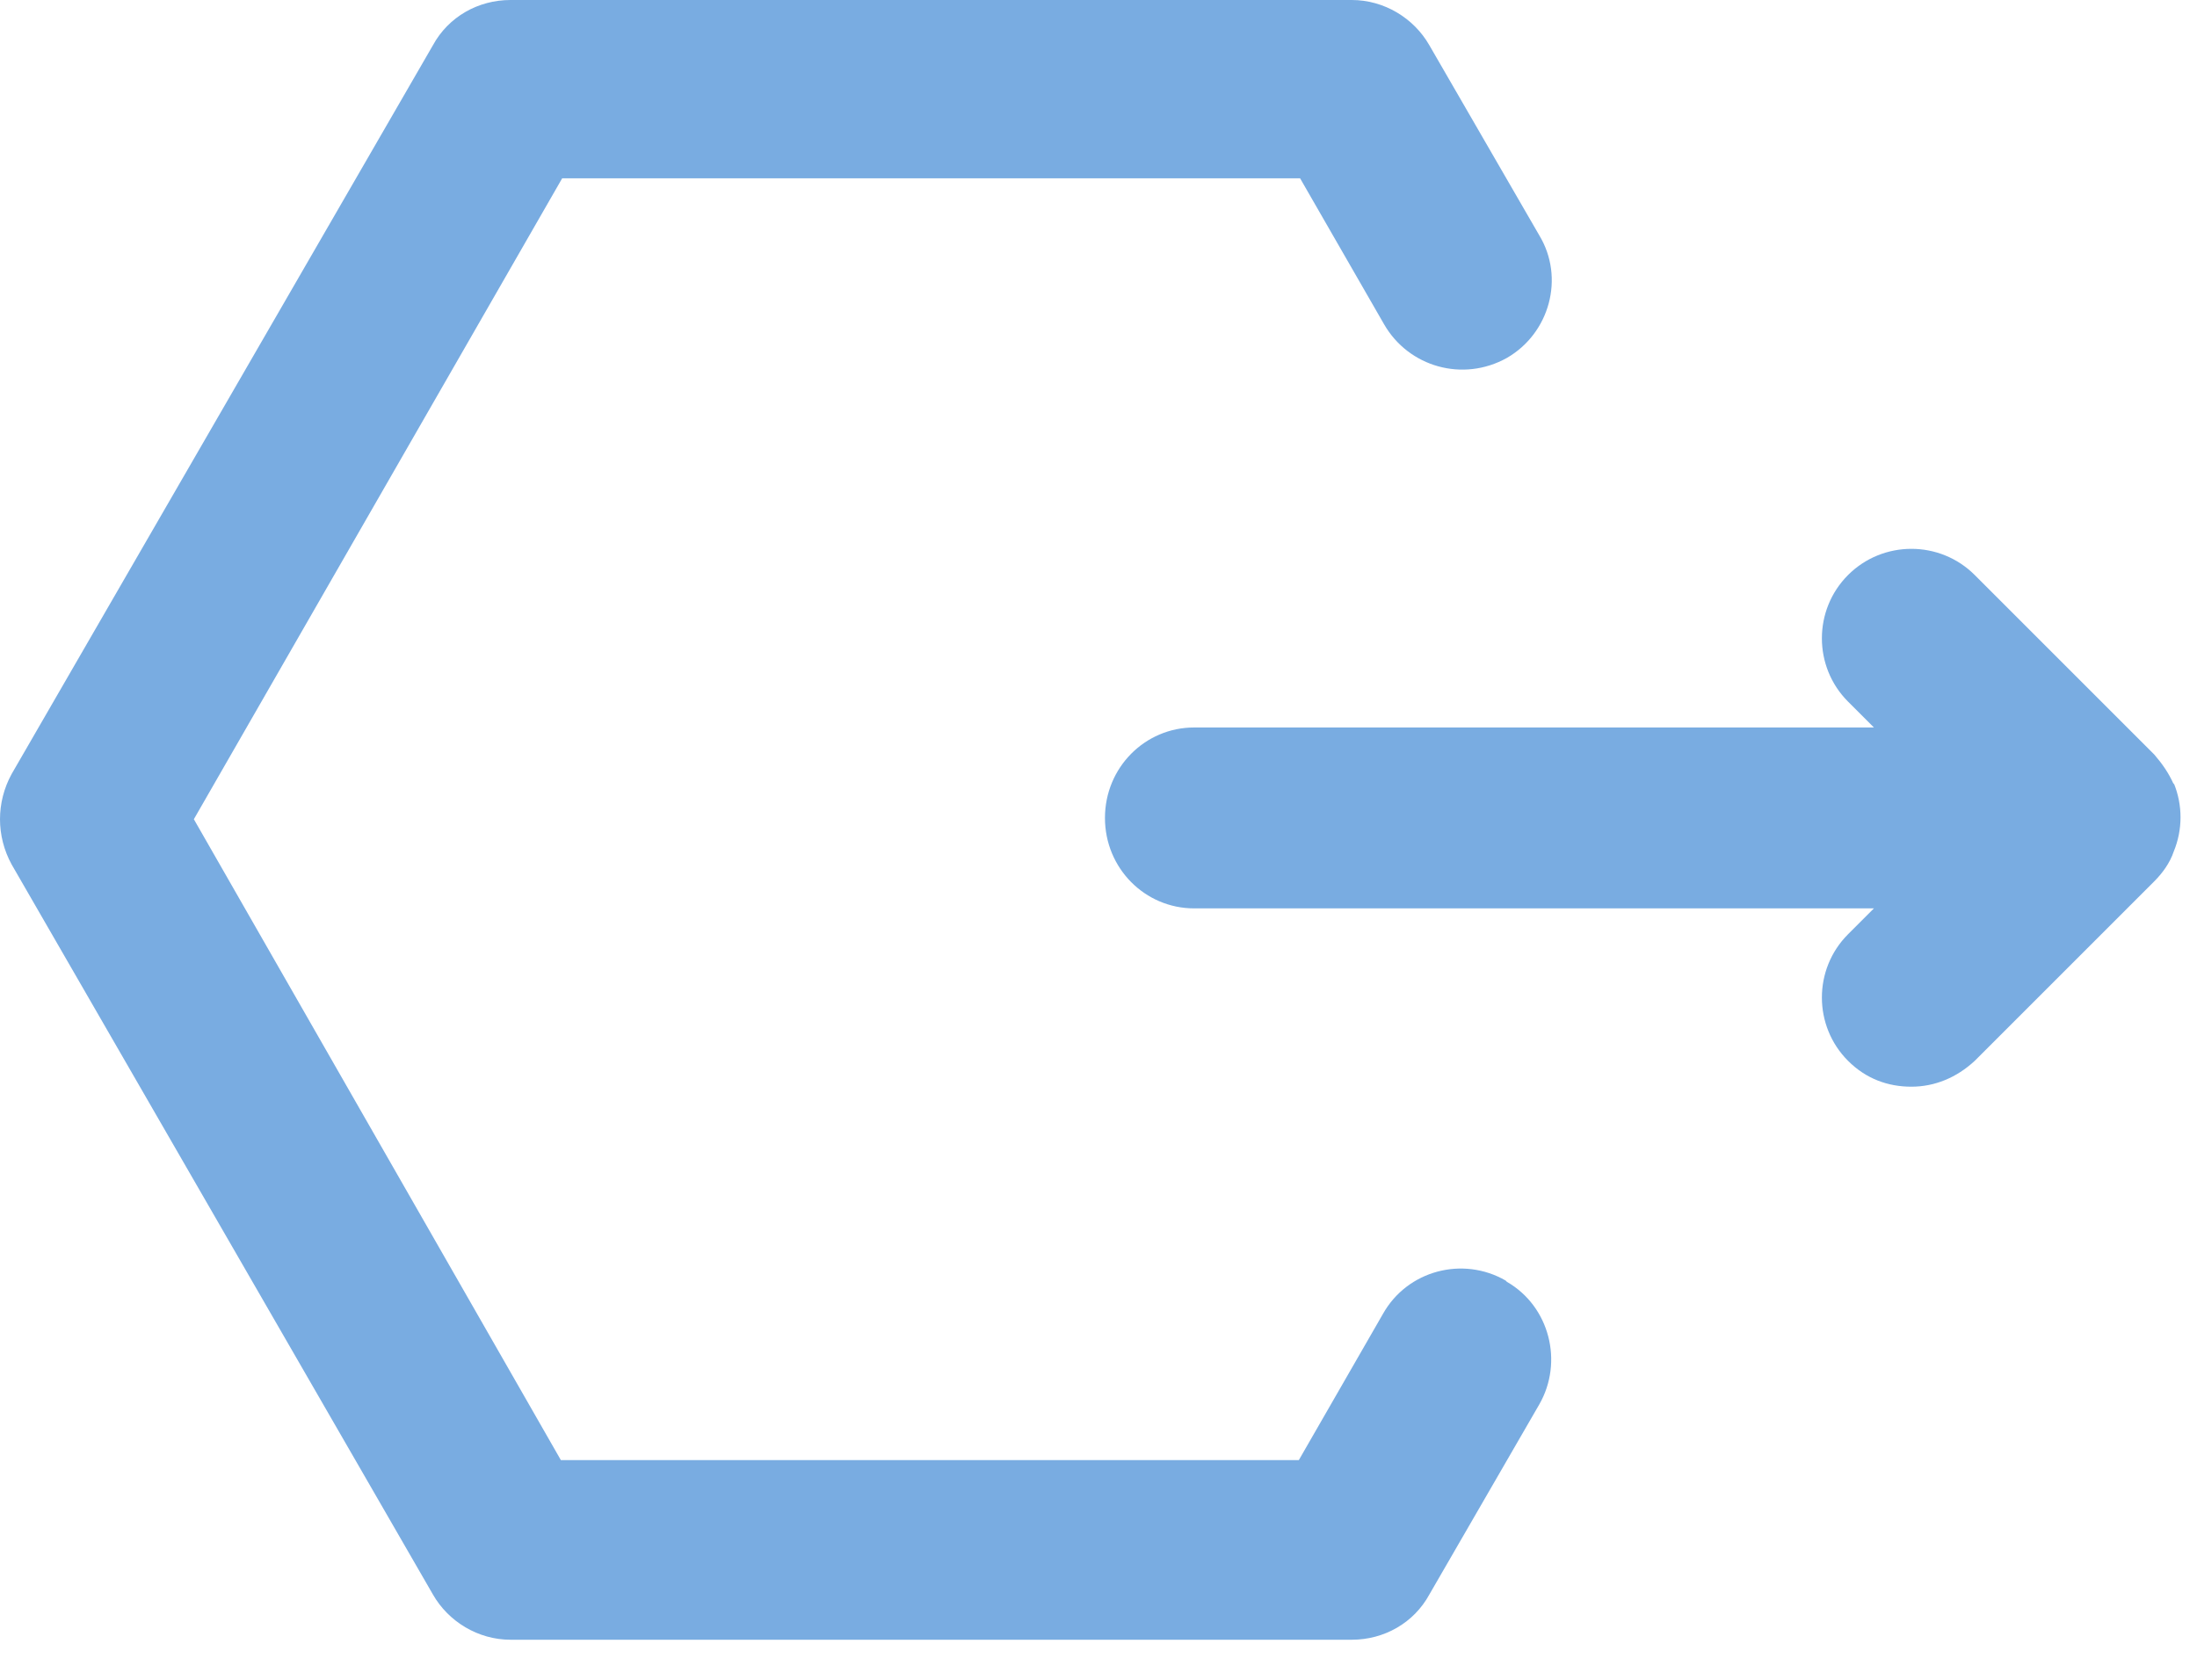 <svg preserveAspectRatio="none" width="100%" height="100%" overflow="visible" style="display: block;" viewBox="0 0 17 13" fill="none" xmlns="http://www.w3.org/2000/svg">
<g id="icon">
<path d="M11.65 9.91C11.32 9.72 10.89 9.83 10.7 10.17L10.05 11.3H4.34L1.5 6.34L4.35 1.38H10.06L10.71 2.51C10.9 2.84 11.32 2.96 11.66 2.77C11.99 2.58 12.11 2.15 11.91 1.82L11.06 0.35C10.94 0.14 10.71 0 10.46 0H3.95C3.7 0 3.47 0.13 3.35 0.35L0.09 5.99C-0.03 6.21 -0.03 6.47 0.09 6.69L3.35 12.34C3.47 12.55 3.7 12.69 3.95 12.69H10.46C10.71 12.69 10.94 12.56 11.06 12.34L11.91 10.87C12.1 10.54 11.99 10.11 11.66 9.92L11.65 9.91Z" fill="#79ACE1"/>
<path d="M16.82 6.07C16.78 5.98 16.73 5.91 16.67 5.84L15.28 4.45C15.01 4.18 14.57 4.18 14.3 4.45C14.03 4.72 14.03 5.16 14.3 5.43L14.5 5.63H9.24C8.86 5.63 8.55 5.94 8.55 6.33C8.55 6.72 8.86 7.03 9.24 7.03H14.5L14.3 7.23C14.03 7.5 14.03 7.94 14.3 8.21C14.44 8.35 14.61 8.41 14.79 8.41C14.97 8.41 15.14 8.34 15.28 8.21L16.67 6.82C16.73 6.76 16.79 6.68 16.82 6.59C16.89 6.42 16.89 6.23 16.82 6.06V6.07Z" fill="#79ACE1"/>
</g>
</svg>
